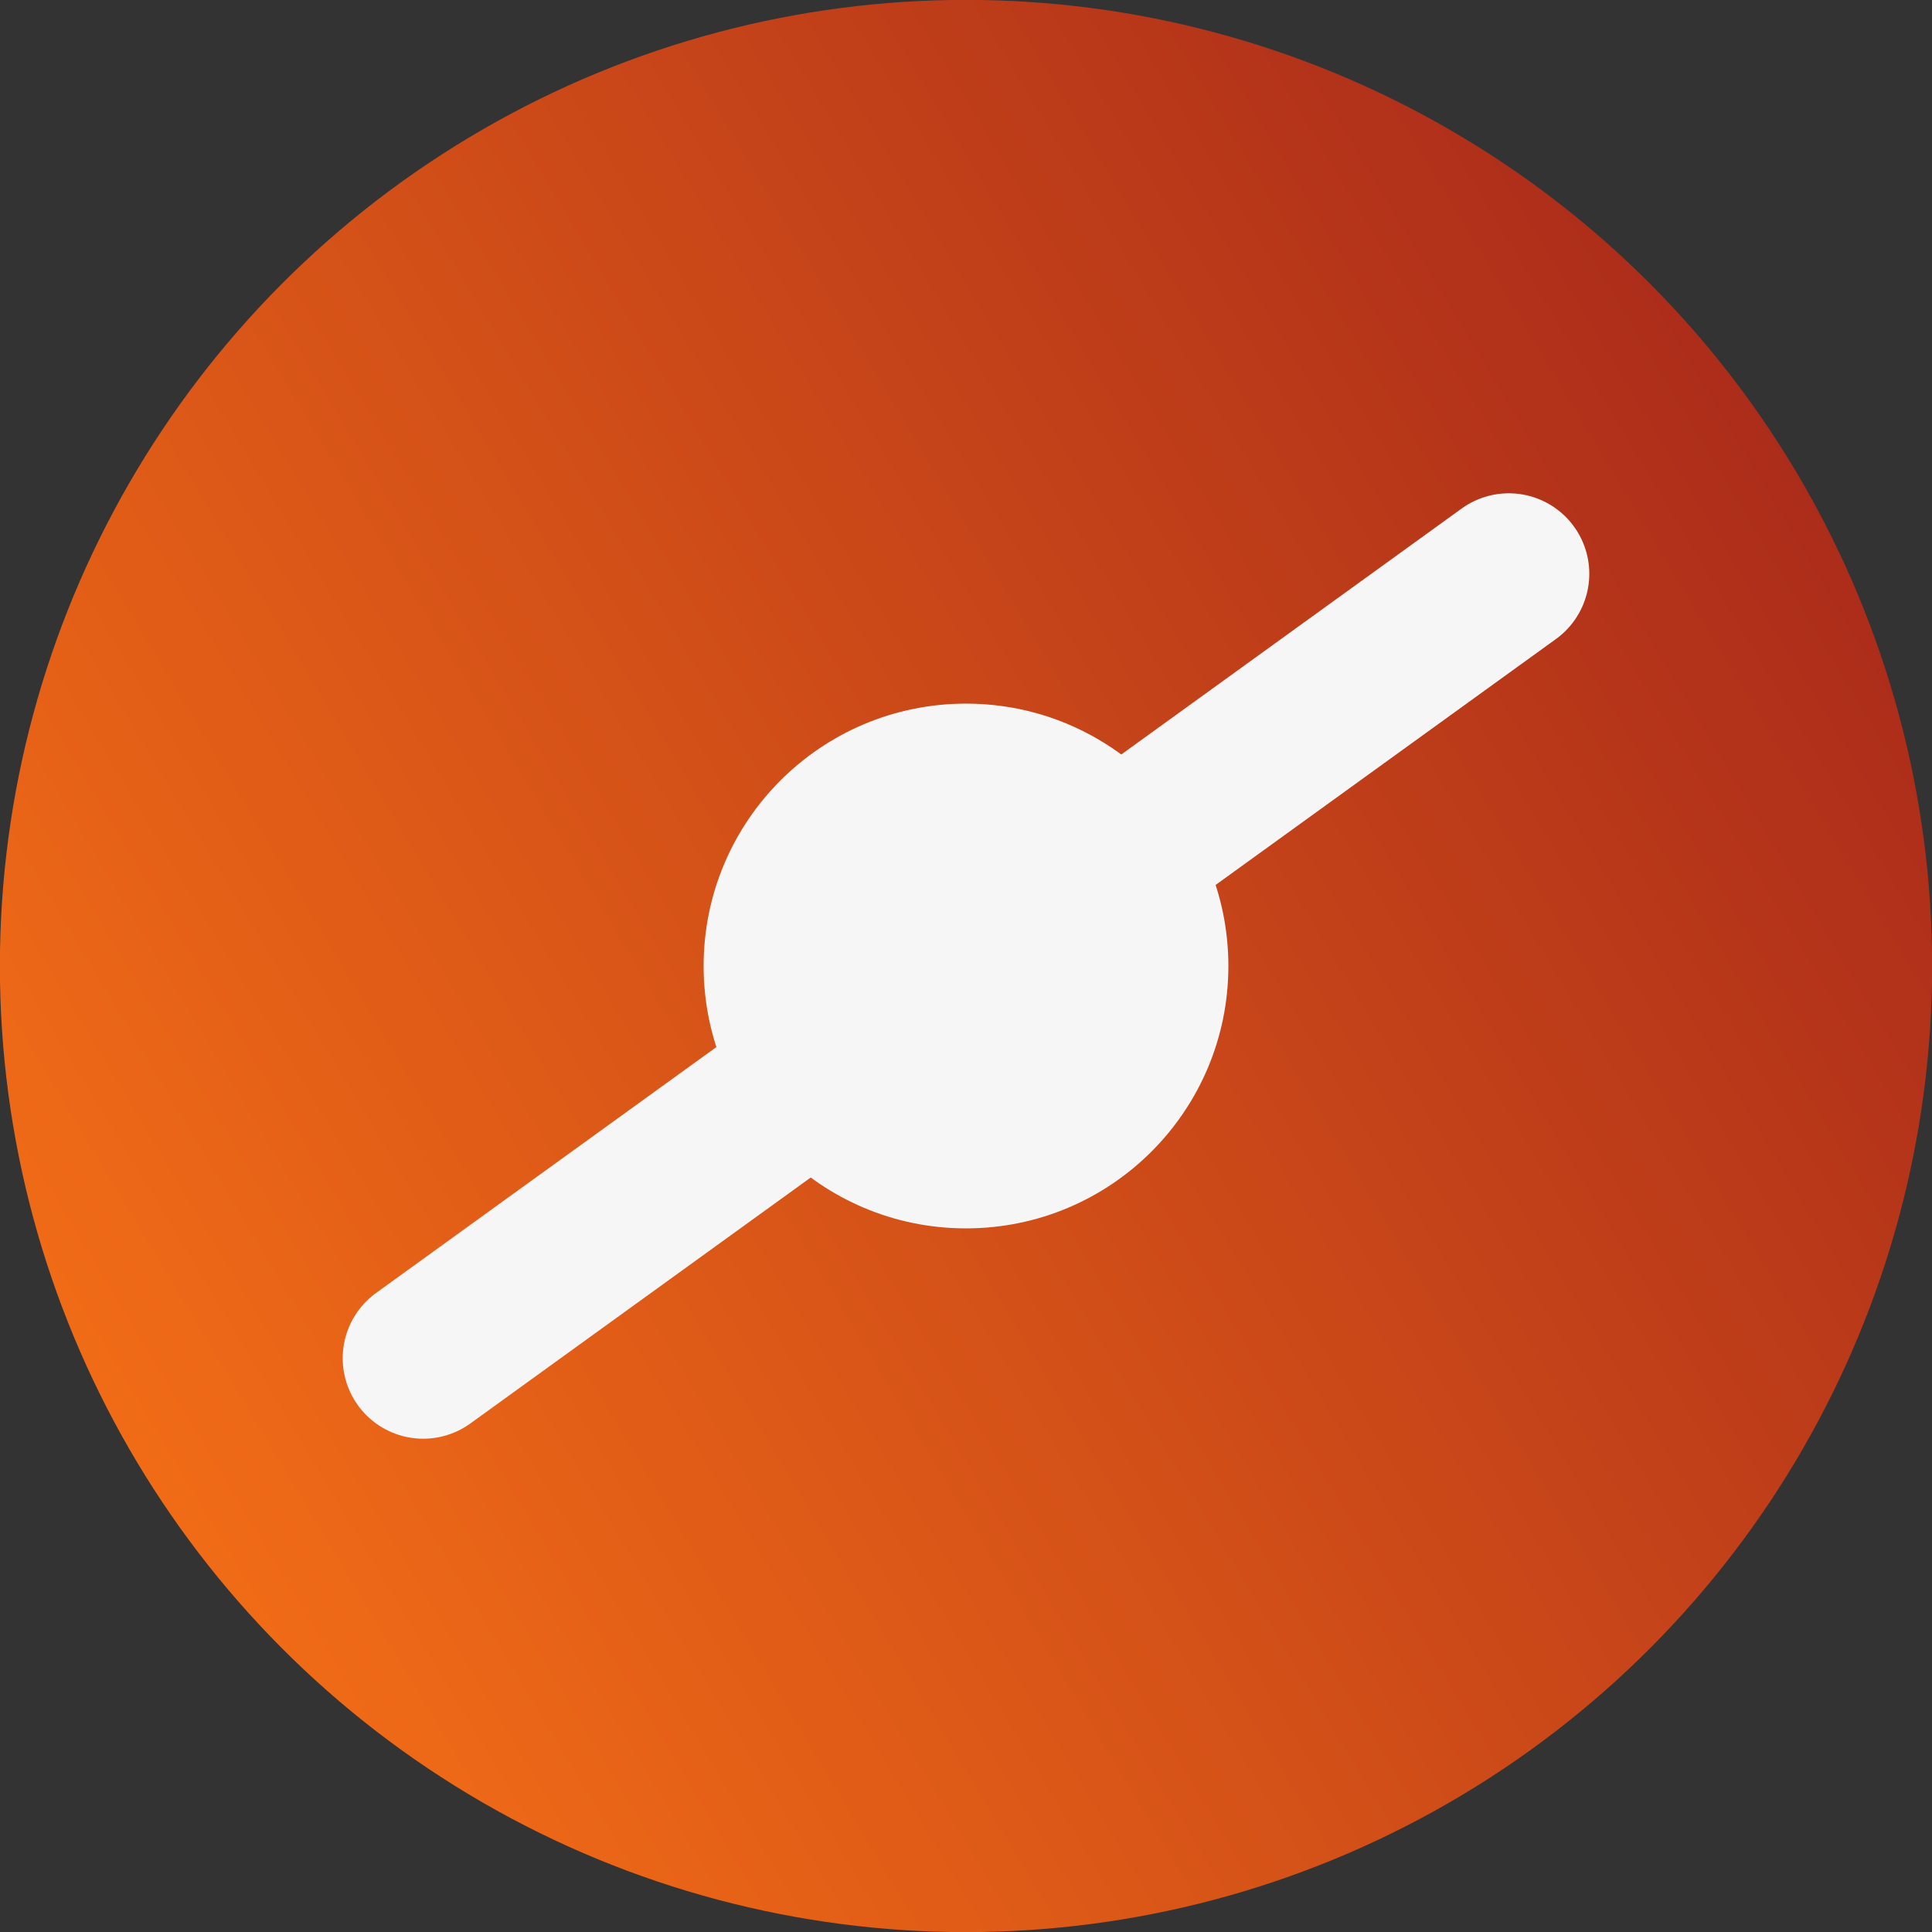 <svg id="eucAI1j5osm1" xmlns="http://www.w3.org/2000/svg" xmlns:xlink="http://www.w3.org/1999/xlink" viewBox="0 0 300 300" shape-rendering="geometricPrecision" text-rendering="geometricPrecision"><rect x="0" y="0" width="300" height="300" fill="#333333" stroke="none"/><defs><linearGradient id="eucAI1j5osm2-fill" x1="-0.037" y1="0.796" x2="1.147" y2="0.085" spreadMethod="pad" gradientUnits="objectBoundingBox" gradientTransform="translate(0 0)"><stop id="eucAI1j5osm2-fill-0" offset="0%" stop-color="#f97316"/><stop id="eucAI1j5osm2-fill-1" offset="100%" stop-color="#991b1b"/></linearGradient></defs><ellipse rx="123.573" ry="123.573" transform="matrix(1.214 0 0 1.214 150 150)" fill="url(#eucAI1j5osm2-fill)" stroke-width="0"/><line x1="-84.285" y1="60.903" x2="84.285" y2="-60.903" transform="translate(150 150)" fill="none" stroke="#f6f6f6" stroke-width="25" stroke-linecap="round"/><ellipse rx="40.742" ry="40.742" transform="translate(150 150)" fill="#f6f6f6" stroke-width="0"/></svg>
